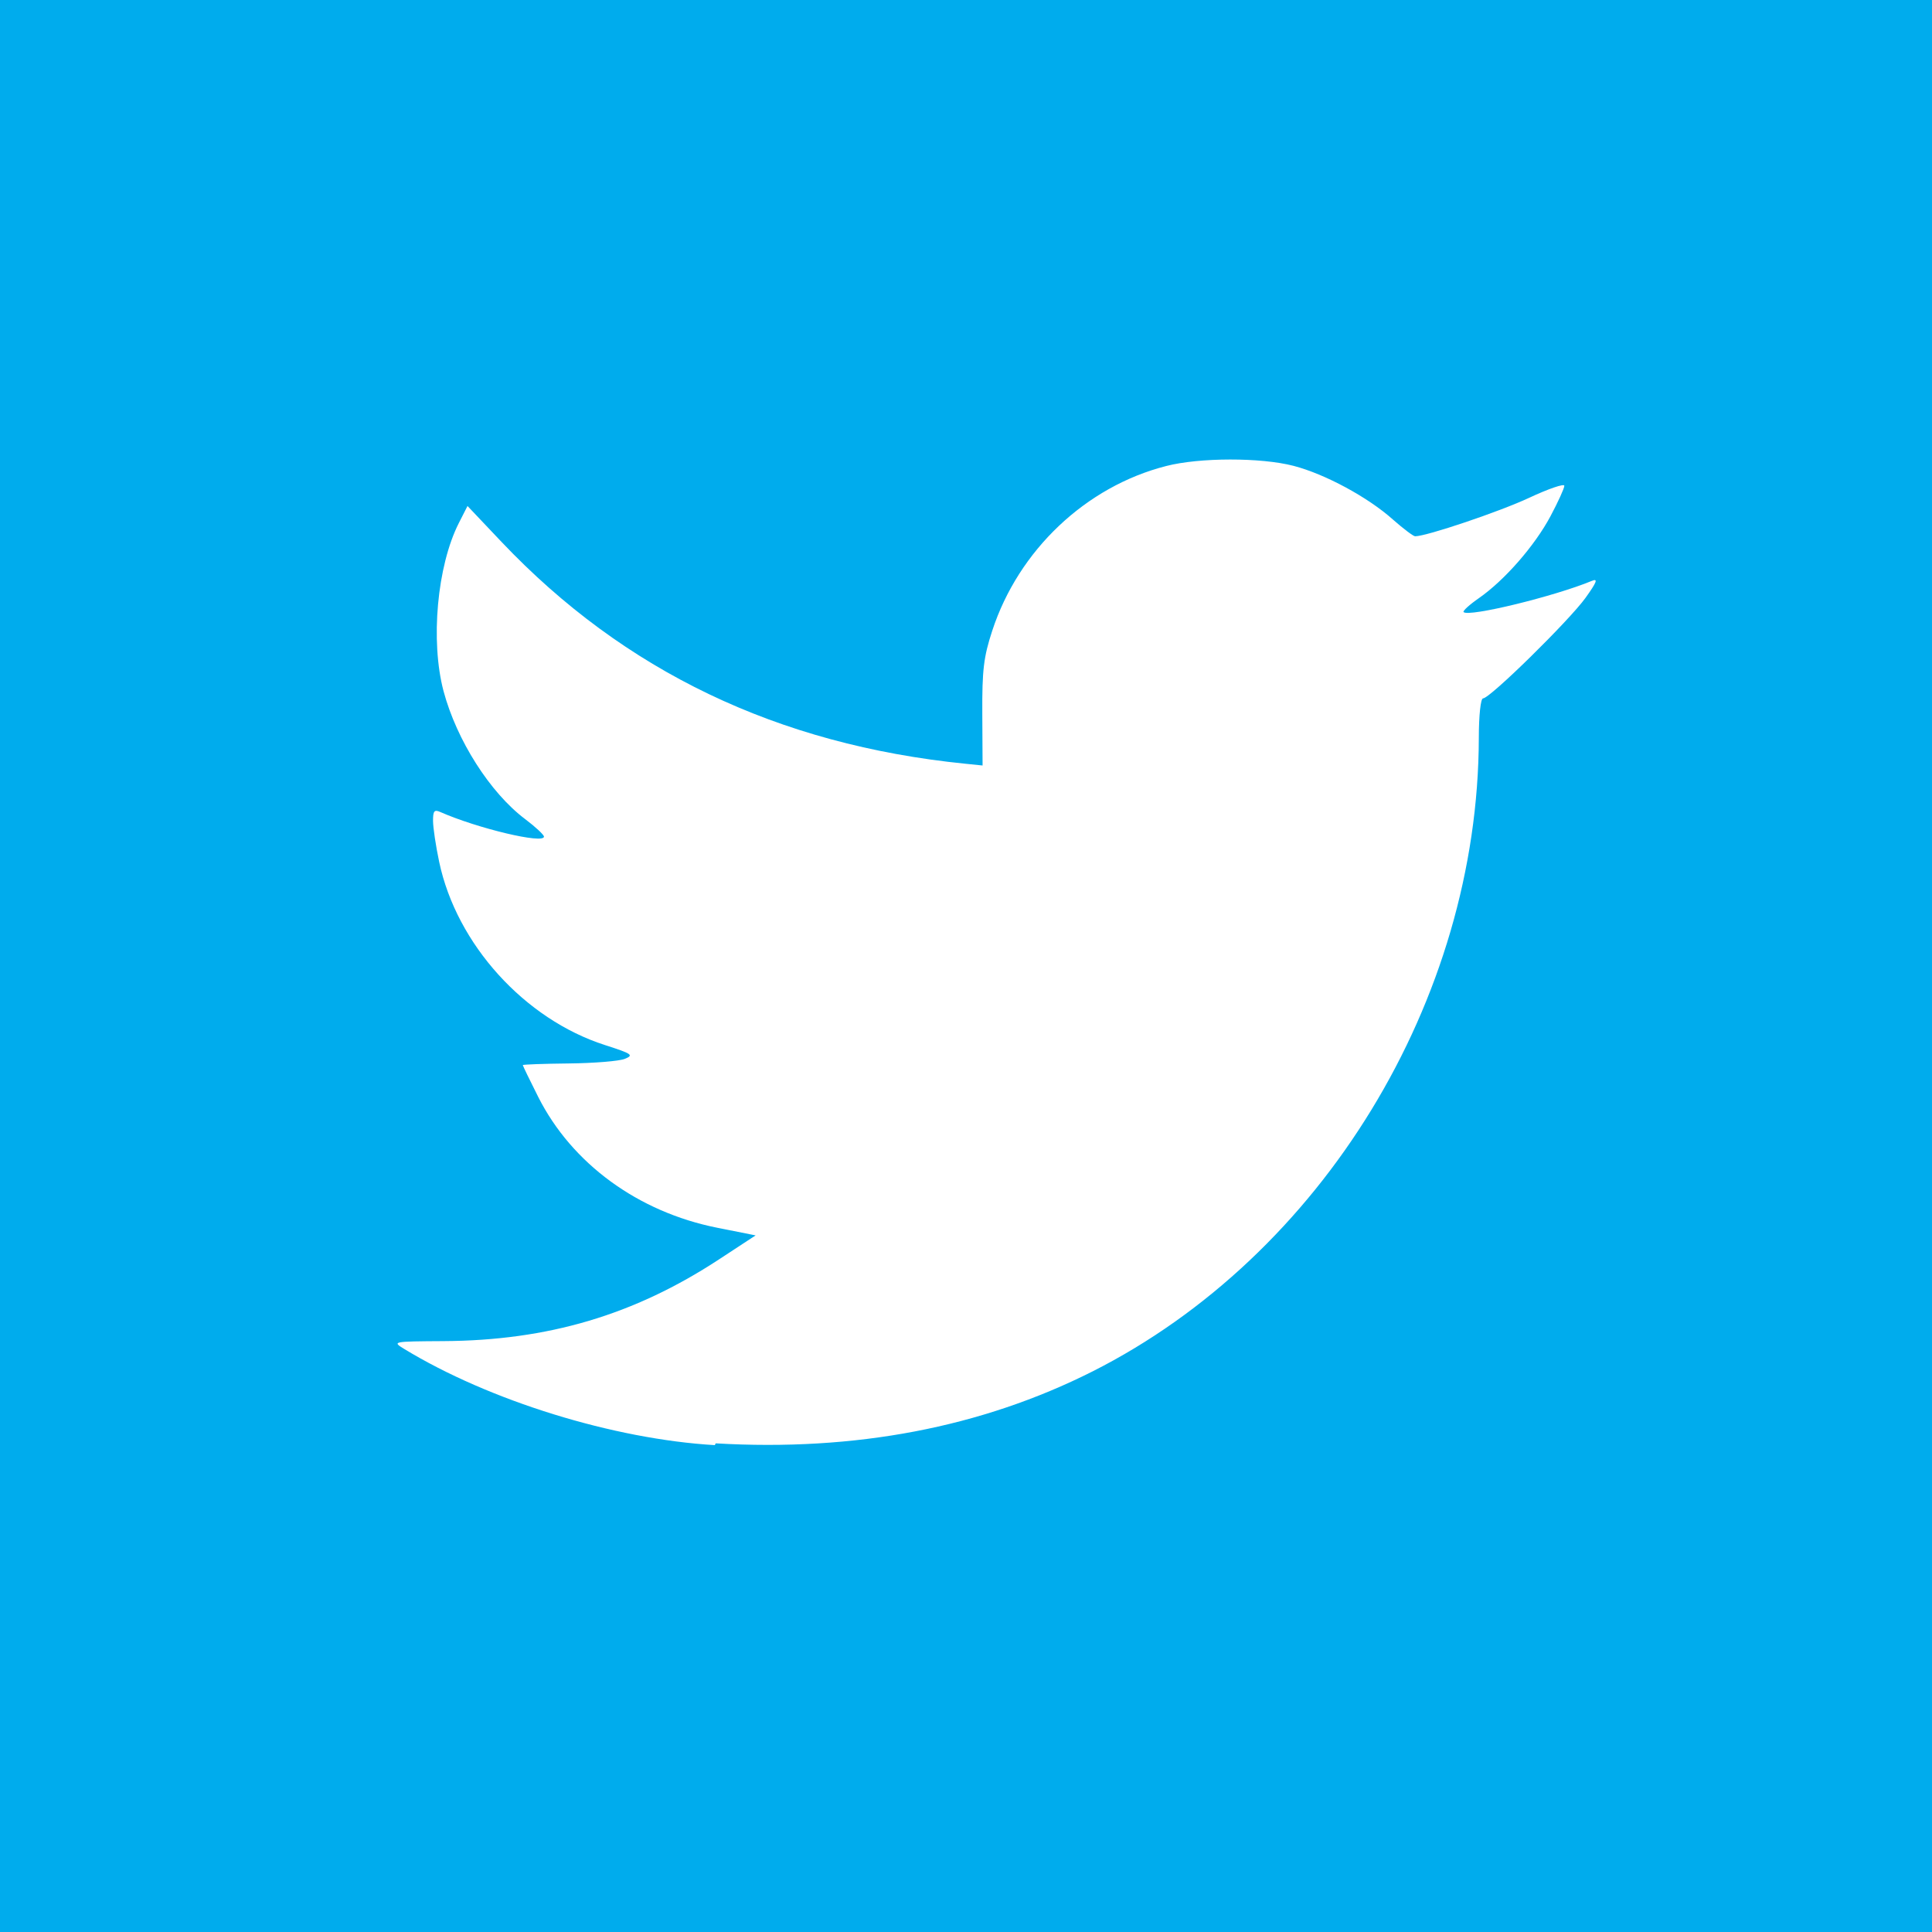 <svg xmlns:rdf="http://www.w3.org/1999/02/22-rdf-syntax-ns#" xmlns="http://www.w3.org/2000/svg" height="500" width="500" version="1.1" xmlns:cc="http://creativecommons.org/ns#" xmlns:dc="http://purl.org/dc/elements/1.1/" viewBox="0 0 500 500">
<rect height="535" width="535" y="-12.8" x="-10.3" fill="#00aced"/>
<path d="m185 374c-26.2-1.54-58.4-11.5-80.4-24.9-3.15-1.92-3.05-1.94 10.2-2.02 27-0.154 49.3-6.76 71.2-21.1l9.55-6.26-9.93-1.98c-20.5-4.08-37.6-16.6-46.3-33.8-2.21-4.39-4.02-8.12-4.02-8.29 0-0.167 5.35-0.361 11.9-0.43 6.53-0.07 13.1-0.605 14.5-1.19 2.39-0.961 1.9-1.31-5.14-3.57-20.8-6.68-38.4-26.1-42.9-47.4-0.865-4.08-1.58-8.84-1.59-10.6-0.016-2.6 0.324-3.01 1.91-2.3 9.63 4.24 26.8 8.33 26.8 6.36-0.019-0.493-2.22-2.54-4.89-4.55-9.07-6.83-17.7-20.4-21.1-33.1-3.44-13-1.67-32.4 3.95-43.5l2.25-4.42 8.81 9.3c31.7 33.4 71.4 52.5 120 57.4l4.49 0.458-0.072-13.4c-0.06-11.3 0.346-14.7 2.58-21.5 6.8-20.8 24.2-37.3 45-42.6 8.64-2.23 24.5-2.25 33-0.04 8.07 2.1 19.2 8.08 25.7 13.9 2.7 2.38 5.28 4.32 5.73 4.32 2.97 0 21.9-6.39 29.5-9.95 5.02-2.35 9.12-3.75 9.12-3.12 0 0.635-1.61 4.17-3.57 7.85-4.09 7.68-11.9 16.6-18.5 21.2-2.48 1.72-4.28 3.36-4 3.64 1.34 1.34 23.5-4.06 33.2-8.08 1.66-0.69 1.28 0.309-1.66 4.41-4.16 5.79-24.7 26-26.5 26-0.62 0-1.09 4.34-1.1 10.2-0.144 68-40.6 134-100 164-28.8 14.5-61.4 20.7-97.5 18.6z" fill="#fff"/>
</svg>
